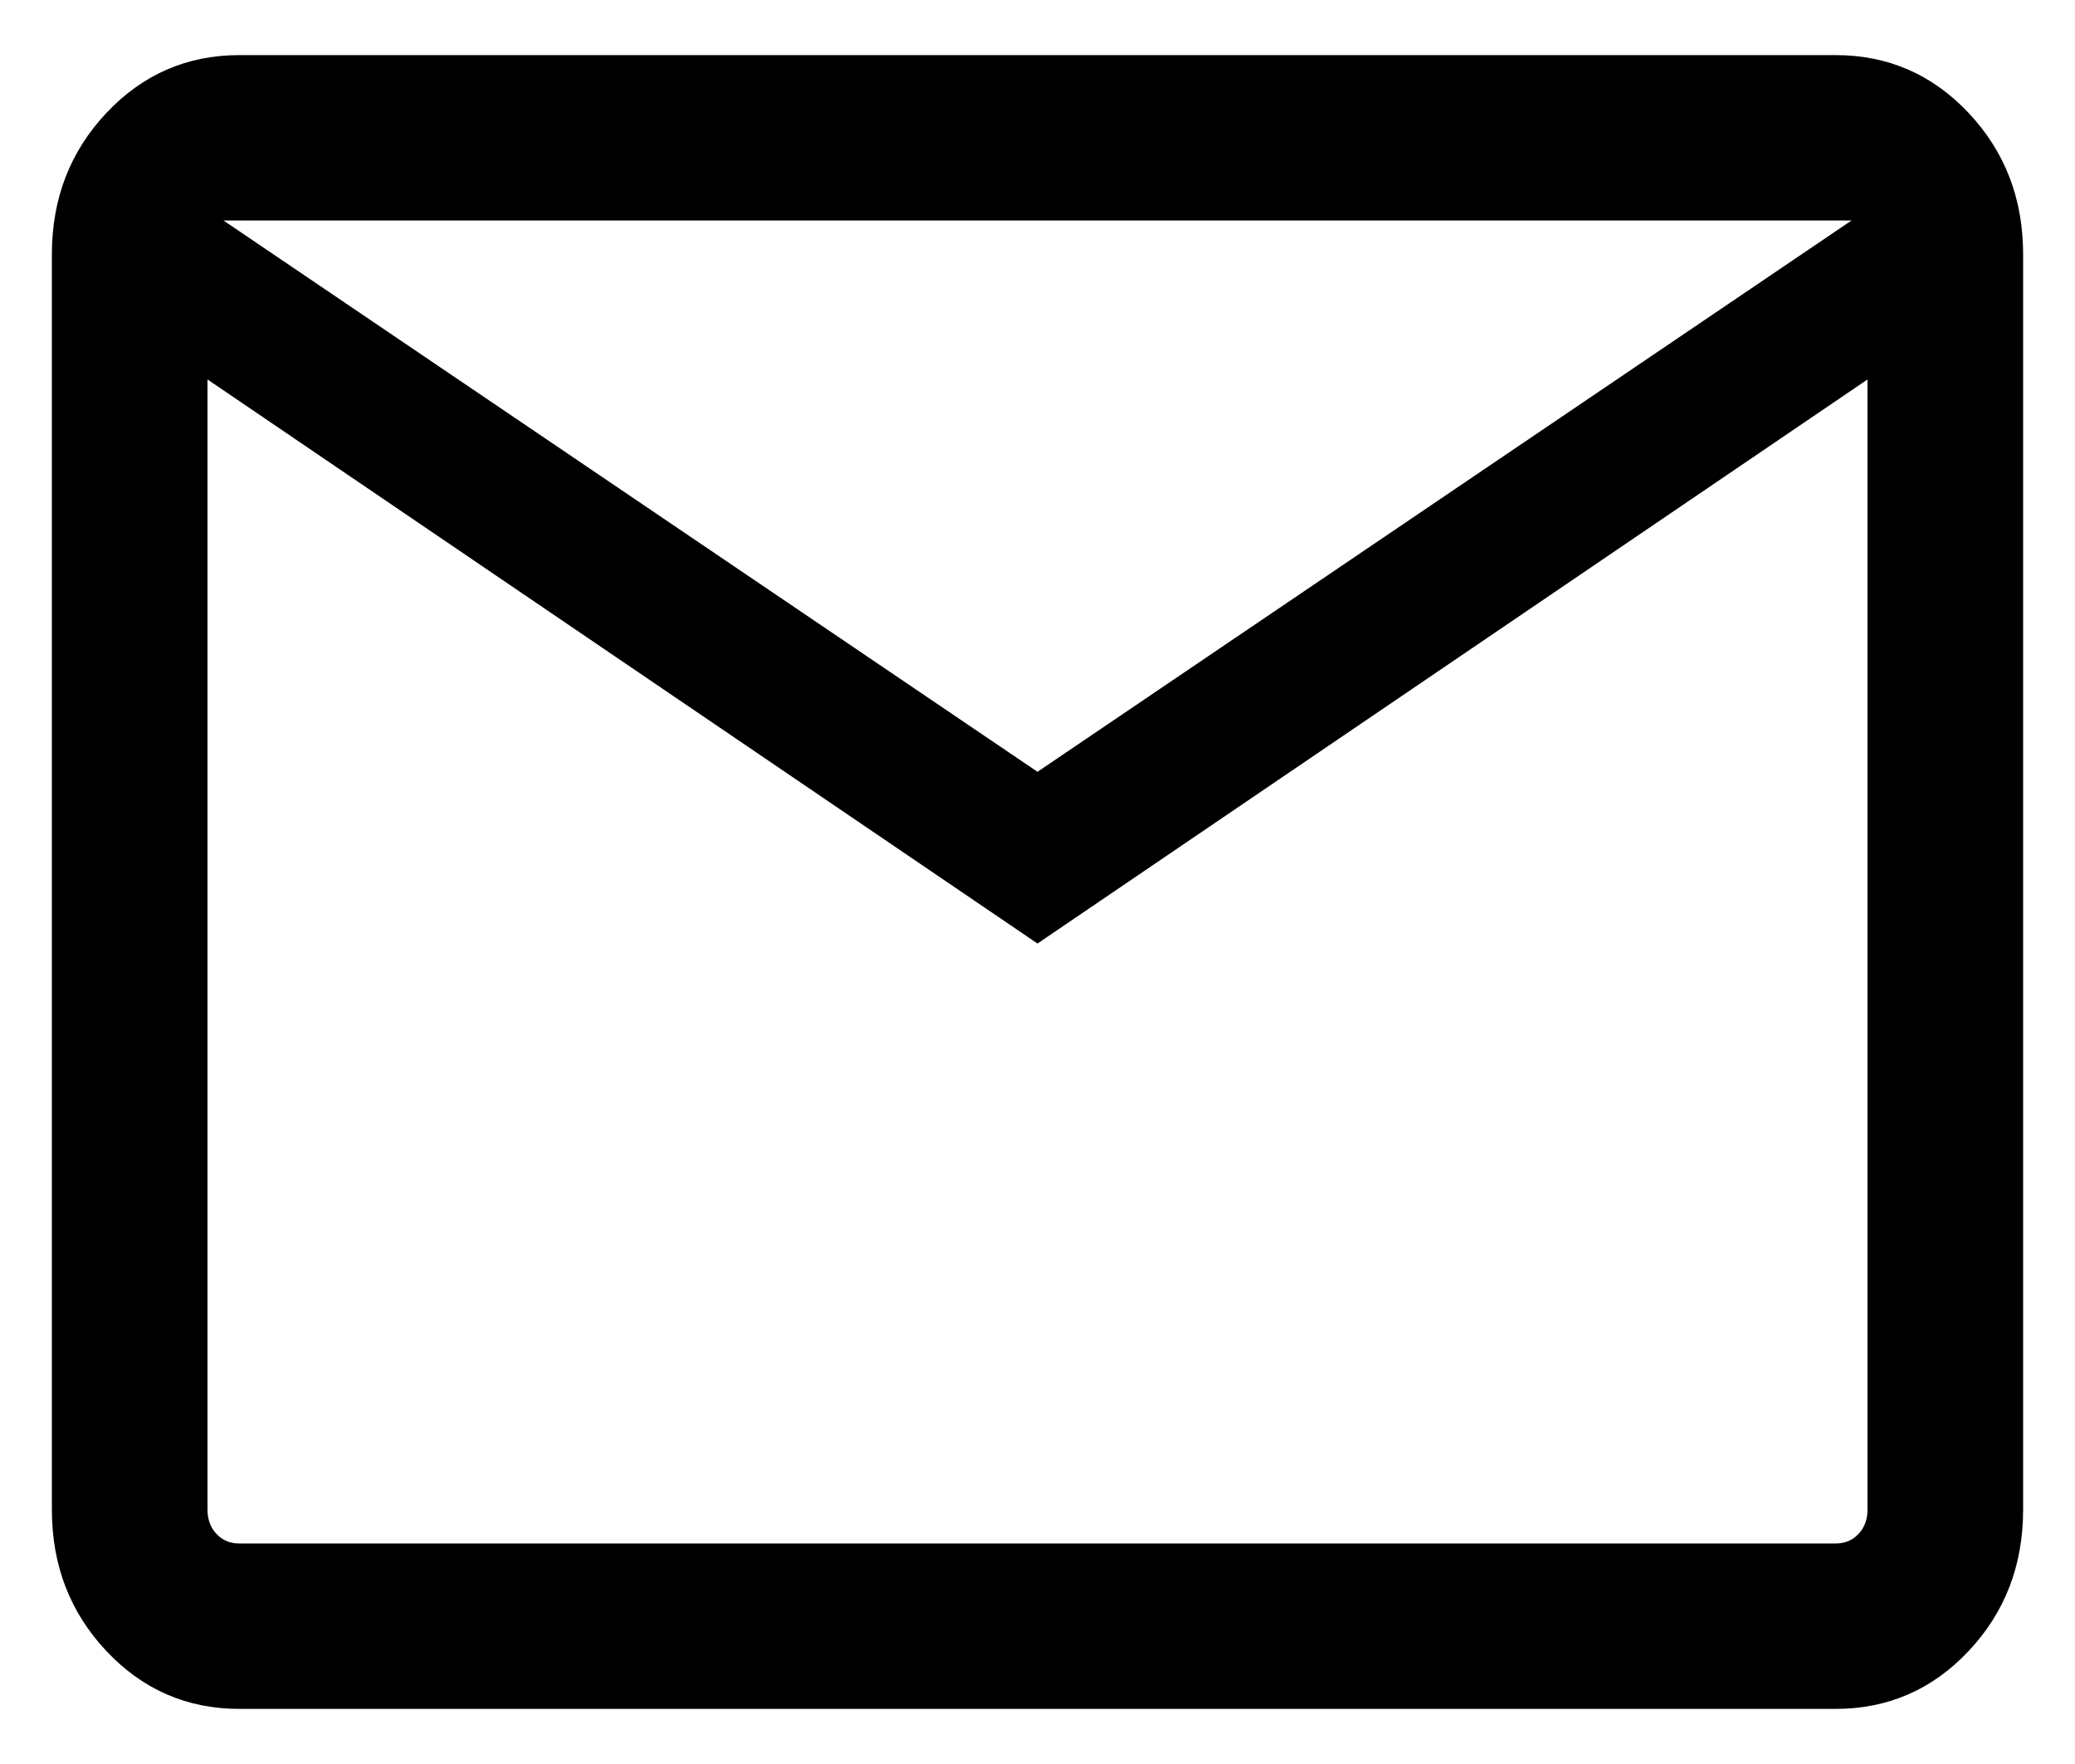 <svg width="20" height="17" viewBox="0 0 20 17" fill="none" xmlns="http://www.w3.org/2000/svg">
<path d="M2.308 16.469C1.803 16.469 1.375 16.283 1.025 15.911C0.675 15.539 0.5 15.085 0.5 14.548V2.452C0.5 1.915 0.675 1.461 1.025 1.089C1.375 0.717 1.803 0.531 2.308 0.531H17.692C18.197 0.531 18.625 0.717 18.975 1.089C19.325 1.461 19.5 1.915 19.5 2.452V14.548C19.5 15.085 19.325 15.539 18.975 15.911C18.625 16.283 18.197 16.469 17.692 16.469H2.308ZM10 9.093L2 3.657V14.548C2 14.643 2.029 14.722 2.087 14.783C2.144 14.844 2.218 14.875 2.308 14.875H17.692C17.782 14.875 17.856 14.844 17.913 14.783C17.971 14.722 18 14.643 18 14.548V3.657L10 9.093ZM10 7.438L17.846 2.125H2.154L10 7.438ZM2 3.657V2.125V14.548C2 14.643 2.029 14.722 2.087 14.783C2.144 14.844 2.218 14.875 2.308 14.875H2V3.657Z" fill="black"/>
</svg>
